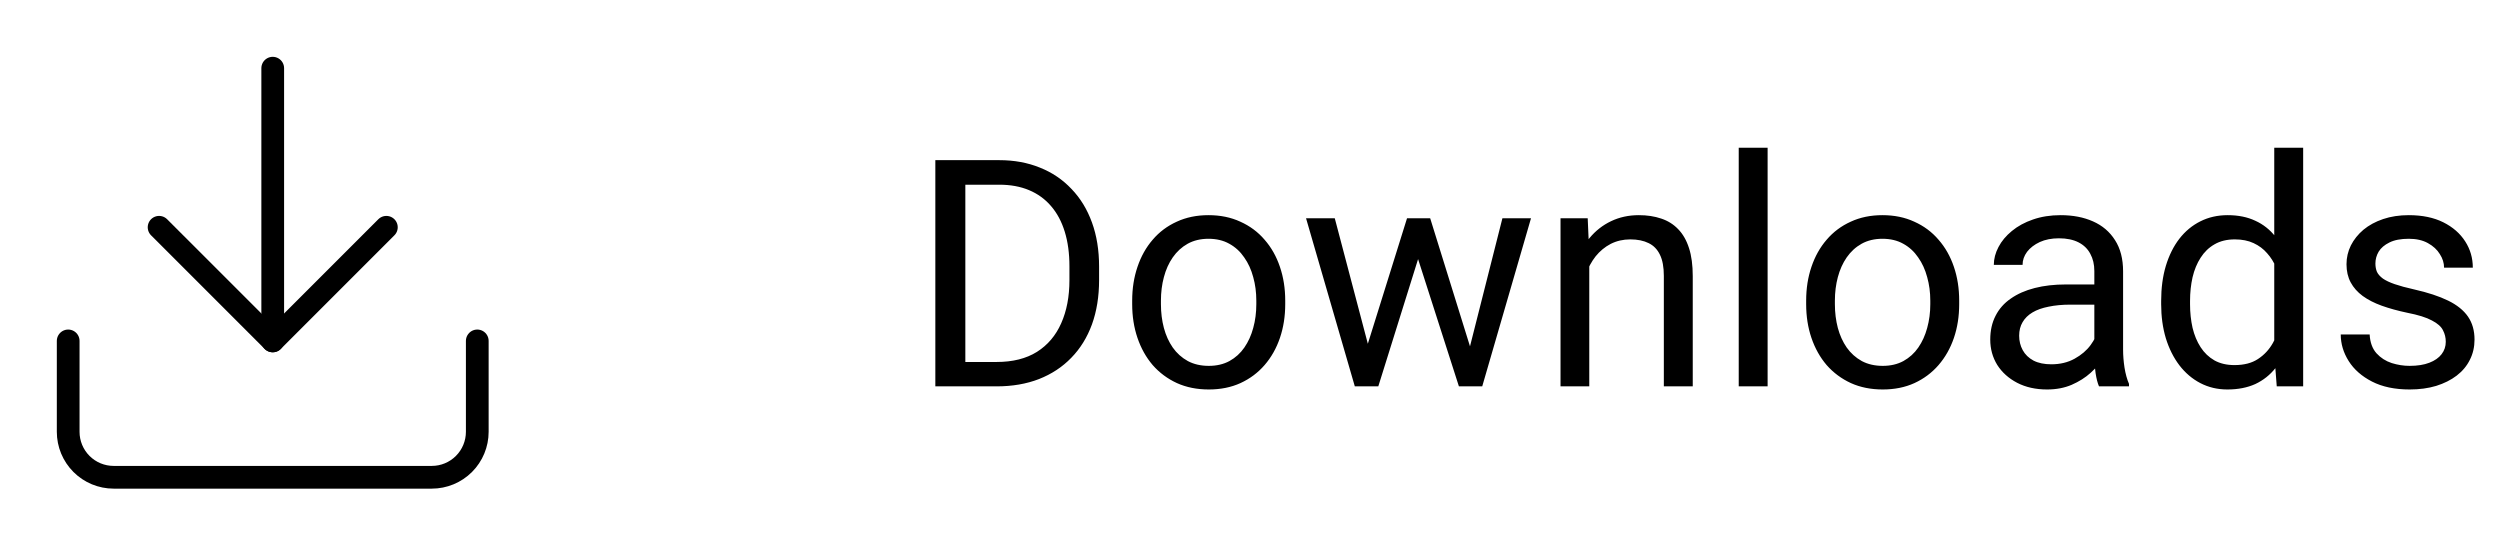 <svg width="110" height="24" viewBox="0 0 110 24" fill="none" xmlns="http://www.w3.org/2000/svg">
<path d="M21 15V19C21 19.53 20.789 20.039 20.414 20.414C20.039 20.789 19.53 21 19 21H5C4.47 21 3.961 20.789 3.586 20.414C3.211 20.039 3 19.53 3 19V15" stroke="black" stroke-linecap="round" stroke-linejoin="round"/>
<path d="M7 10L12 15L17 10" stroke="black" stroke-linecap="round" stroke-linejoin="round"/>
<path d="M12 15V3" stroke="black" stroke-linecap="round" stroke-linejoin="round"/>
<path d="M43.849 17H41.77L41.784 15.927H43.849C44.56 15.927 45.152 15.779 45.626 15.482C46.1 15.182 46.455 14.762 46.692 14.225C46.934 13.682 47.055 13.049 47.055 12.324V11.716C47.055 11.146 46.986 10.64 46.85 10.198C46.713 9.752 46.512 9.376 46.248 9.07C45.984 8.76 45.66 8.526 45.277 8.366C44.899 8.207 44.464 8.127 43.972 8.127H41.73V7.047H43.972C44.623 7.047 45.218 7.156 45.756 7.375C46.294 7.589 46.756 7.901 47.144 8.312C47.535 8.717 47.836 9.209 48.046 9.788C48.255 10.362 48.36 11.009 48.36 11.729V12.324C48.36 13.044 48.255 13.694 48.046 14.273C47.836 14.847 47.533 15.337 47.137 15.742C46.745 16.148 46.271 16.46 45.715 16.679C45.163 16.893 44.541 17 43.849 17ZM42.475 7.047V17H41.155V7.047H42.475ZM49.816 13.384V13.227C49.816 12.693 49.894 12.199 50.049 11.743C50.204 11.283 50.427 10.884 50.719 10.547C51.01 10.205 51.364 9.941 51.778 9.754C52.193 9.562 52.658 9.467 53.173 9.467C53.692 9.467 54.16 9.562 54.574 9.754C54.993 9.941 55.349 10.205 55.641 10.547C55.937 10.884 56.162 11.283 56.317 11.743C56.472 12.199 56.55 12.693 56.55 13.227V13.384C56.55 13.917 56.472 14.412 56.317 14.867C56.162 15.323 55.937 15.722 55.641 16.064C55.349 16.401 54.996 16.665 54.581 16.856C54.171 17.043 53.706 17.137 53.187 17.137C52.667 17.137 52.2 17.043 51.785 16.856C51.37 16.665 51.015 16.401 50.719 16.064C50.427 15.722 50.204 15.323 50.049 14.867C49.894 14.412 49.816 13.917 49.816 13.384ZM51.081 13.227V13.384C51.081 13.753 51.124 14.102 51.211 14.43C51.297 14.753 51.427 15.04 51.601 15.291C51.778 15.542 51.999 15.74 52.264 15.886C52.528 16.027 52.836 16.098 53.187 16.098C53.533 16.098 53.836 16.027 54.096 15.886C54.36 15.74 54.579 15.542 54.752 15.291C54.925 15.04 55.055 14.753 55.142 14.43C55.233 14.102 55.278 13.753 55.278 13.384V13.227C55.278 12.862 55.233 12.518 55.142 12.194C55.055 11.866 54.923 11.577 54.745 11.326C54.572 11.071 54.353 10.87 54.089 10.725C53.829 10.579 53.524 10.506 53.173 10.506C52.827 10.506 52.521 10.579 52.257 10.725C51.997 10.87 51.778 11.071 51.601 11.326C51.427 11.577 51.297 11.866 51.211 12.194C51.124 12.518 51.081 12.862 51.081 13.227ZM60.009 15.688L61.909 9.604H62.743L62.579 10.813L60.645 17H59.831L60.009 15.688ZM58.73 9.604L60.351 15.756L60.467 17H59.612L57.466 9.604H58.73ZM64.561 15.708L66.106 9.604H67.364L65.218 17H64.37L64.561 15.708ZM62.928 9.604L64.787 15.585L64.999 17H64.192L62.203 10.8L62.039 9.604H62.928ZM69.928 11.183V17H68.663V9.604H69.859L69.928 11.183ZM69.627 13.021L69.101 13.001C69.105 12.495 69.18 12.028 69.326 11.6C69.472 11.167 69.677 10.791 69.941 10.472C70.206 10.153 70.52 9.907 70.885 9.733C71.254 9.556 71.662 9.467 72.108 9.467C72.473 9.467 72.801 9.517 73.093 9.617C73.384 9.713 73.633 9.868 73.838 10.082C74.047 10.296 74.207 10.574 74.316 10.916C74.426 11.253 74.481 11.666 74.481 12.153V17H73.209V12.14C73.209 11.752 73.152 11.442 73.038 11.21C72.924 10.973 72.758 10.802 72.539 10.697C72.32 10.588 72.051 10.533 71.732 10.533C71.418 10.533 71.131 10.599 70.871 10.731C70.616 10.864 70.395 11.046 70.208 11.278C70.026 11.511 69.882 11.777 69.777 12.078C69.677 12.374 69.627 12.689 69.627 13.021ZM77.775 6.5V17H76.504V6.5H77.775ZM79.471 13.384V13.227C79.471 12.693 79.548 12.199 79.703 11.743C79.858 11.283 80.081 10.884 80.373 10.547C80.665 10.205 81.018 9.941 81.433 9.754C81.847 9.562 82.312 9.467 82.827 9.467C83.347 9.467 83.814 9.562 84.228 9.754C84.648 9.941 85.003 10.205 85.295 10.547C85.591 10.884 85.817 11.283 85.972 11.743C86.127 12.199 86.204 12.693 86.204 13.227V13.384C86.204 13.917 86.127 14.412 85.972 14.867C85.817 15.323 85.591 15.722 85.295 16.064C85.003 16.401 84.65 16.665 84.235 16.856C83.825 17.043 83.36 17.137 82.841 17.137C82.321 17.137 81.854 17.043 81.439 16.856C81.025 16.665 80.669 16.401 80.373 16.064C80.081 15.722 79.858 15.323 79.703 14.867C79.548 14.412 79.471 13.917 79.471 13.384ZM80.735 13.227V13.384C80.735 13.753 80.779 14.102 80.865 14.43C80.952 14.753 81.082 15.04 81.255 15.291C81.433 15.542 81.654 15.74 81.918 15.886C82.182 16.027 82.49 16.098 82.841 16.098C83.187 16.098 83.49 16.027 83.75 15.886C84.014 15.74 84.233 15.542 84.406 15.291C84.579 15.04 84.709 14.753 84.796 14.43C84.887 14.102 84.933 13.753 84.933 13.384V13.227C84.933 12.862 84.887 12.518 84.796 12.194C84.709 11.866 84.577 11.577 84.399 11.326C84.226 11.071 84.007 10.87 83.743 10.725C83.483 10.579 83.178 10.506 82.827 10.506C82.481 10.506 82.175 10.579 81.911 10.725C81.651 10.87 81.433 11.071 81.255 11.326C81.082 11.577 80.952 11.866 80.865 12.194C80.779 12.518 80.735 12.862 80.735 13.227ZM92.151 15.735V11.928C92.151 11.636 92.092 11.383 91.974 11.169C91.86 10.95 91.686 10.782 91.454 10.663C91.222 10.545 90.935 10.485 90.593 10.485C90.274 10.485 89.993 10.54 89.752 10.649C89.515 10.759 89.328 10.902 89.191 11.08C89.059 11.258 88.993 11.449 88.993 11.654H87.728C87.728 11.39 87.797 11.128 87.934 10.868C88.07 10.608 88.266 10.374 88.522 10.164C88.781 9.95 89.091 9.781 89.451 9.658C89.816 9.531 90.221 9.467 90.668 9.467C91.206 9.467 91.68 9.558 92.09 9.74C92.505 9.923 92.828 10.198 93.061 10.567C93.297 10.932 93.416 11.39 93.416 11.941V15.387C93.416 15.633 93.436 15.895 93.478 16.173C93.523 16.451 93.589 16.69 93.676 16.891V17H92.356C92.293 16.854 92.243 16.66 92.206 16.419C92.17 16.173 92.151 15.945 92.151 15.735ZM92.37 12.516L92.384 13.404H91.106C90.745 13.404 90.424 13.434 90.142 13.493C89.859 13.548 89.622 13.632 89.431 13.746C89.239 13.86 89.093 14.004 88.993 14.177C88.893 14.345 88.843 14.544 88.843 14.771C88.843 15.004 88.895 15.216 89 15.407C89.105 15.599 89.262 15.751 89.472 15.865C89.686 15.975 89.948 16.029 90.258 16.029C90.645 16.029 90.987 15.947 91.283 15.783C91.579 15.619 91.814 15.419 91.987 15.182C92.165 14.945 92.261 14.714 92.274 14.491L92.814 15.1C92.783 15.291 92.696 15.503 92.555 15.735C92.413 15.968 92.224 16.191 91.987 16.405C91.755 16.615 91.477 16.79 91.153 16.932C90.834 17.068 90.474 17.137 90.073 17.137C89.572 17.137 89.132 17.039 88.754 16.843C88.38 16.647 88.088 16.385 87.879 16.057C87.674 15.724 87.571 15.352 87.571 14.942C87.571 14.546 87.649 14.197 87.804 13.896C87.959 13.591 88.182 13.338 88.474 13.138C88.765 12.933 89.116 12.778 89.526 12.673C89.936 12.568 90.394 12.516 90.9 12.516H92.37ZM100.067 15.565V6.5H101.339V17H100.177L100.067 15.565ZM95.091 13.384V13.24C95.091 12.675 95.159 12.162 95.296 11.702C95.437 11.237 95.635 10.838 95.891 10.506C96.15 10.173 96.458 9.918 96.814 9.74C97.174 9.558 97.575 9.467 98.017 9.467C98.481 9.467 98.887 9.549 99.233 9.713C99.584 9.872 99.88 10.107 100.122 10.417C100.368 10.722 100.562 11.091 100.703 11.524C100.844 11.957 100.942 12.447 100.997 12.994V13.623C100.947 14.165 100.849 14.653 100.703 15.086C100.562 15.519 100.368 15.888 100.122 16.193C99.88 16.499 99.584 16.733 99.233 16.898C98.882 17.057 98.472 17.137 98.003 17.137C97.57 17.137 97.174 17.043 96.814 16.856C96.458 16.67 96.15 16.408 95.891 16.07C95.635 15.733 95.437 15.337 95.296 14.881C95.159 14.421 95.091 13.921 95.091 13.384ZM96.362 13.24V13.384C96.362 13.753 96.399 14.099 96.472 14.423C96.549 14.746 96.668 15.031 96.827 15.277C96.987 15.523 97.189 15.717 97.436 15.858C97.682 15.995 97.976 16.064 98.317 16.064C98.737 16.064 99.081 15.975 99.35 15.797C99.623 15.619 99.842 15.384 100.006 15.093C100.17 14.801 100.298 14.484 100.389 14.143V12.495C100.334 12.245 100.254 12.003 100.149 11.771C100.049 11.534 99.917 11.324 99.753 11.142C99.593 10.955 99.395 10.807 99.158 10.697C98.926 10.588 98.65 10.533 98.331 10.533C97.985 10.533 97.686 10.606 97.436 10.752C97.189 10.893 96.987 11.089 96.827 11.34C96.668 11.586 96.549 11.873 96.472 12.201C96.399 12.525 96.362 12.871 96.362 13.24ZM107.614 15.038C107.614 14.856 107.573 14.687 107.491 14.532C107.414 14.373 107.252 14.229 107.006 14.102C106.764 13.969 106.4 13.855 105.912 13.76C105.502 13.673 105.131 13.571 104.798 13.452C104.47 13.334 104.189 13.19 103.957 13.021C103.729 12.853 103.554 12.655 103.431 12.427C103.308 12.199 103.246 11.932 103.246 11.627C103.246 11.335 103.31 11.06 103.438 10.8C103.57 10.54 103.754 10.31 103.991 10.109C104.233 9.909 104.522 9.752 104.859 9.638C105.197 9.524 105.573 9.467 105.987 9.467C106.58 9.467 107.086 9.572 107.505 9.781C107.924 9.991 108.245 10.271 108.469 10.622C108.692 10.968 108.804 11.354 108.804 11.777H107.539C107.539 11.572 107.478 11.374 107.354 11.183C107.236 10.987 107.061 10.825 106.828 10.697C106.6 10.57 106.32 10.506 105.987 10.506C105.636 10.506 105.352 10.56 105.133 10.67C104.919 10.775 104.761 10.909 104.661 11.073C104.565 11.237 104.518 11.411 104.518 11.593C104.518 11.729 104.54 11.852 104.586 11.962C104.636 12.067 104.723 12.165 104.846 12.256C104.969 12.342 105.142 12.425 105.365 12.502C105.589 12.579 105.873 12.657 106.22 12.734C106.826 12.871 107.325 13.035 107.717 13.227C108.109 13.418 108.4 13.653 108.592 13.931C108.783 14.209 108.879 14.546 108.879 14.942C108.879 15.266 108.811 15.562 108.674 15.831C108.542 16.1 108.348 16.332 108.093 16.528C107.842 16.72 107.541 16.87 107.19 16.98C106.844 17.084 106.454 17.137 106.021 17.137C105.37 17.137 104.818 17.02 104.367 16.788C103.916 16.556 103.574 16.255 103.342 15.886C103.109 15.517 102.993 15.127 102.993 14.717H104.265C104.283 15.063 104.383 15.339 104.565 15.544C104.748 15.745 104.971 15.888 105.235 15.975C105.5 16.057 105.762 16.098 106.021 16.098C106.368 16.098 106.657 16.052 106.89 15.961C107.127 15.87 107.307 15.745 107.43 15.585C107.553 15.425 107.614 15.243 107.614 15.038Z" fill="black"/>
</svg>
